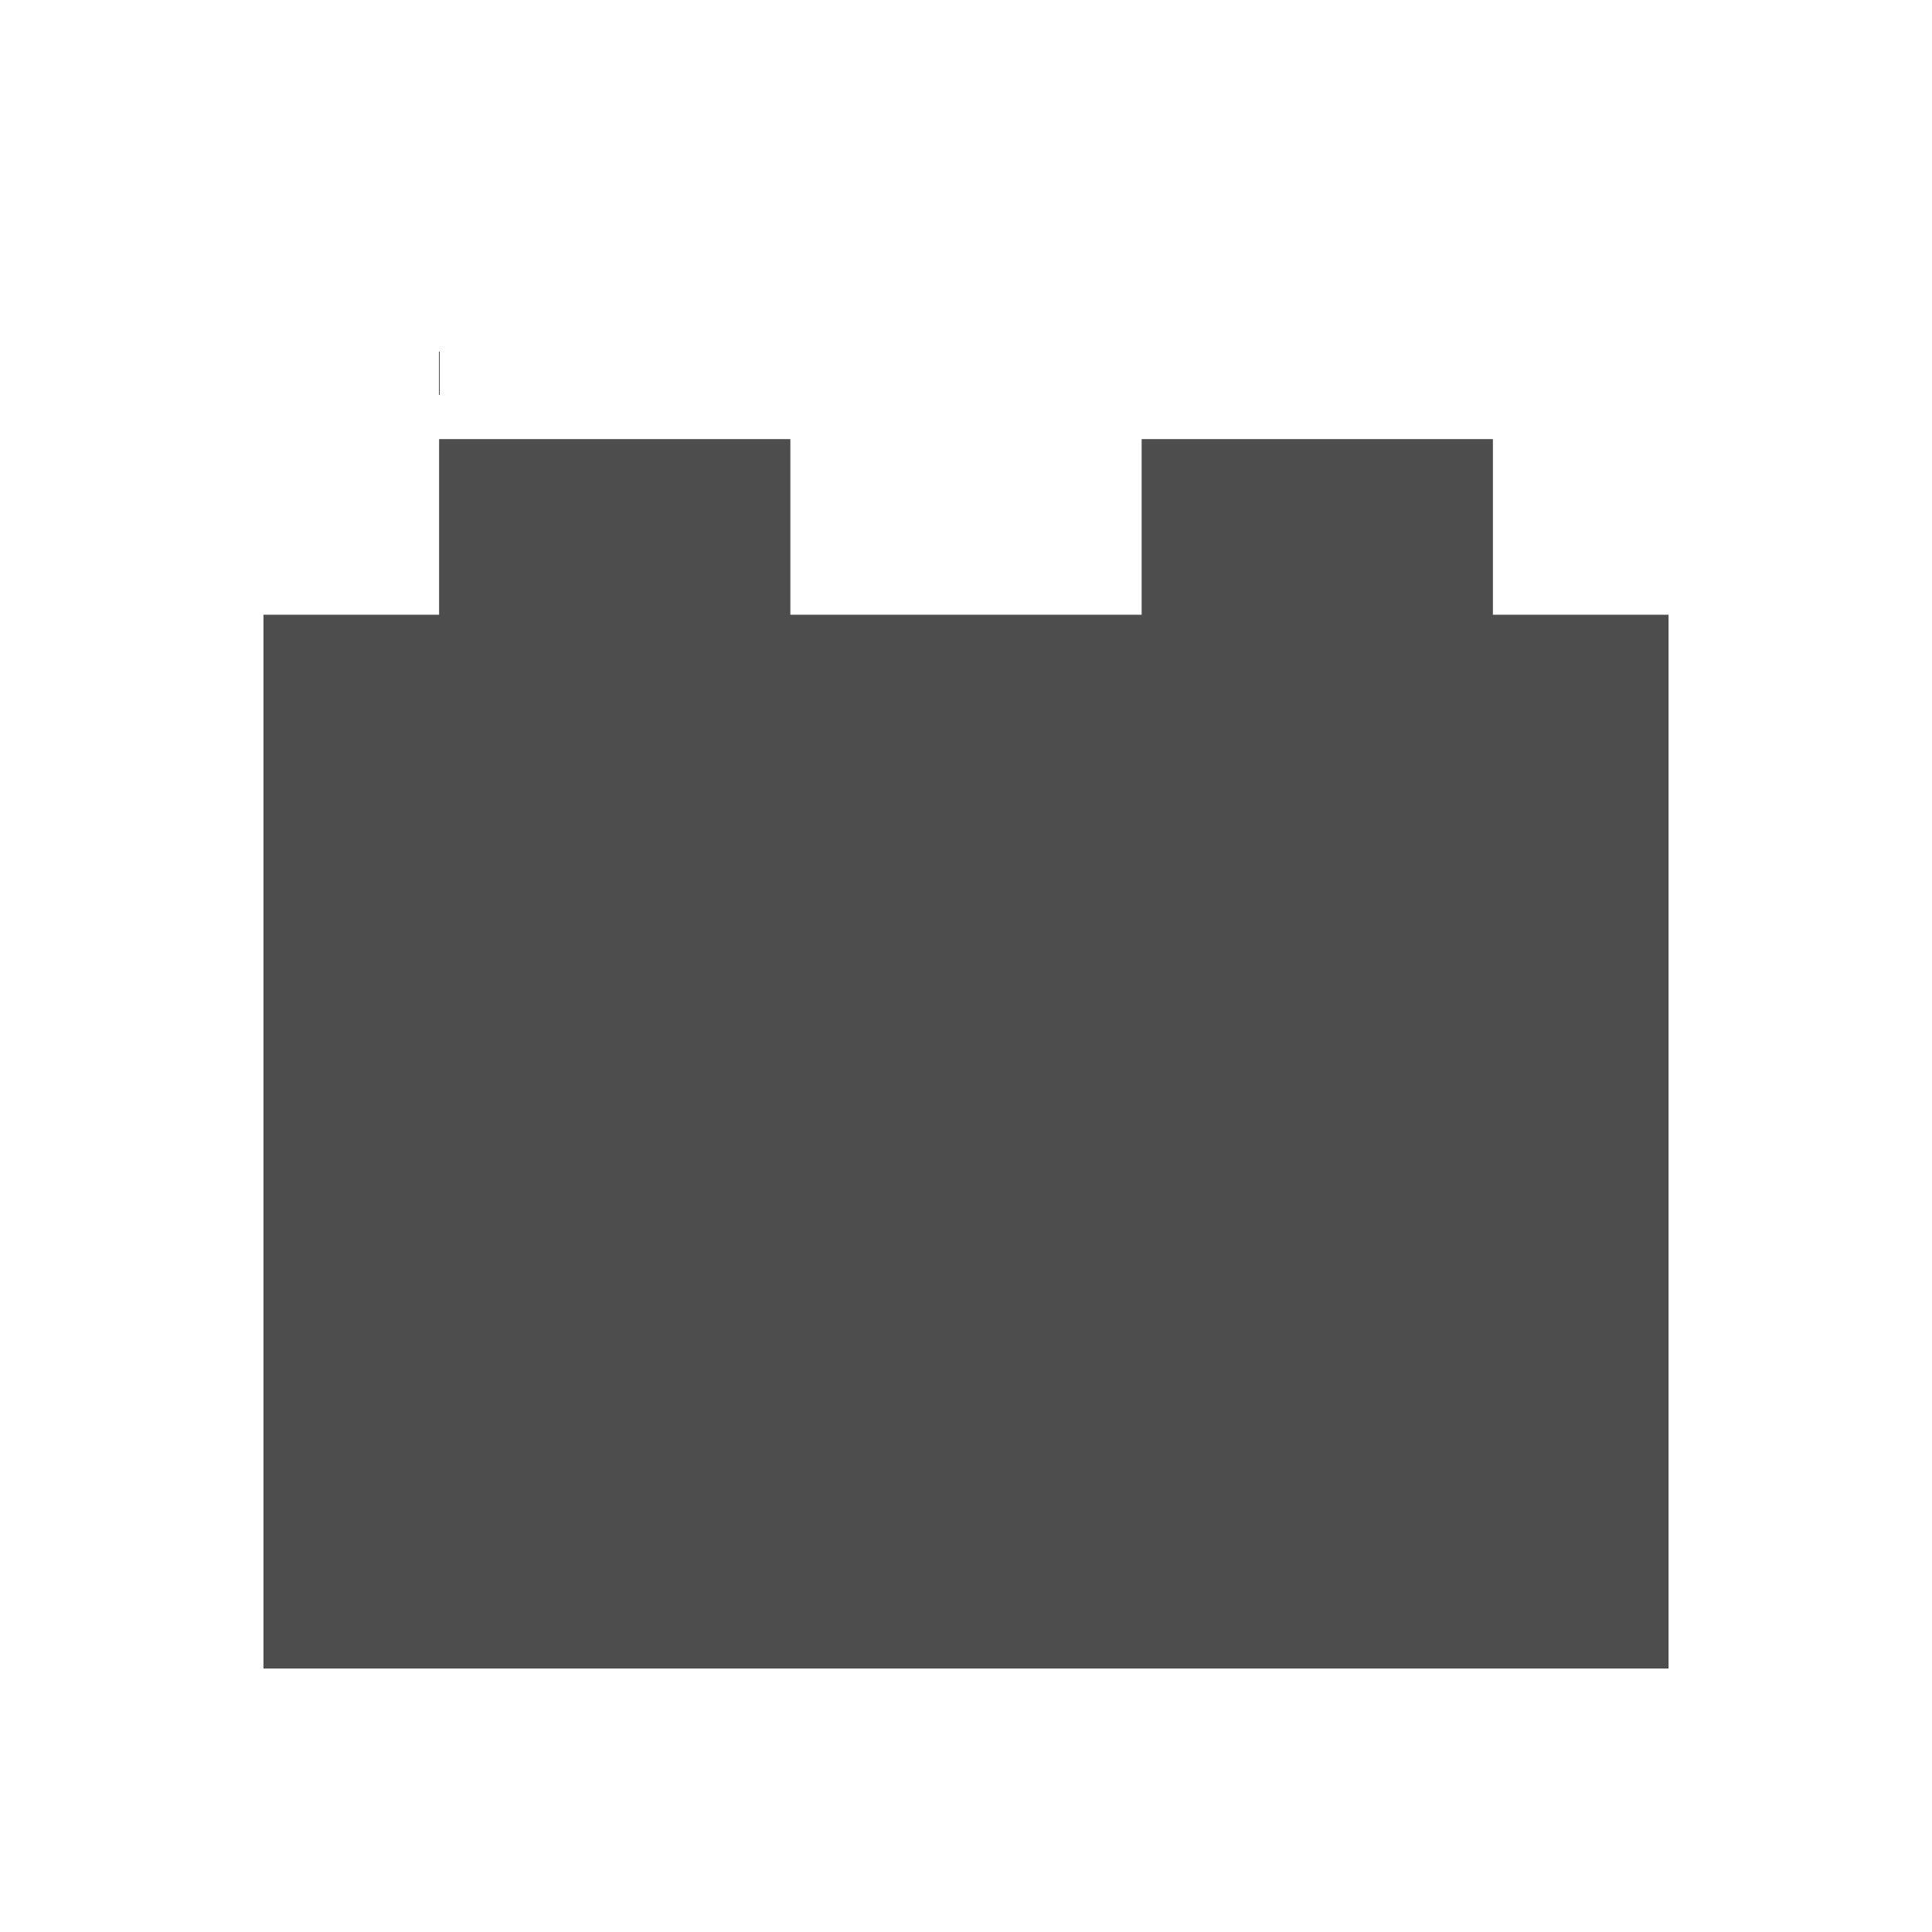 <svg xmlns="http://www.w3.org/2000/svg" viewBox="0 0 22 22">
  <defs id="defs3051">
    <style type="text/css" id="current-color-scheme">
      .ColorScheme-Text {
        color:#4d4d4d;
      }
      </style>
  </defs>
 <path 
     style="fill:currentColor;fill-opacity:1;stroke:none" 
     d="m5 4v3h-2v12h16v-12h-2v-2h-4v2h-4v-2h-4"
	 class="ColorScheme-Text"
     />
</svg>
